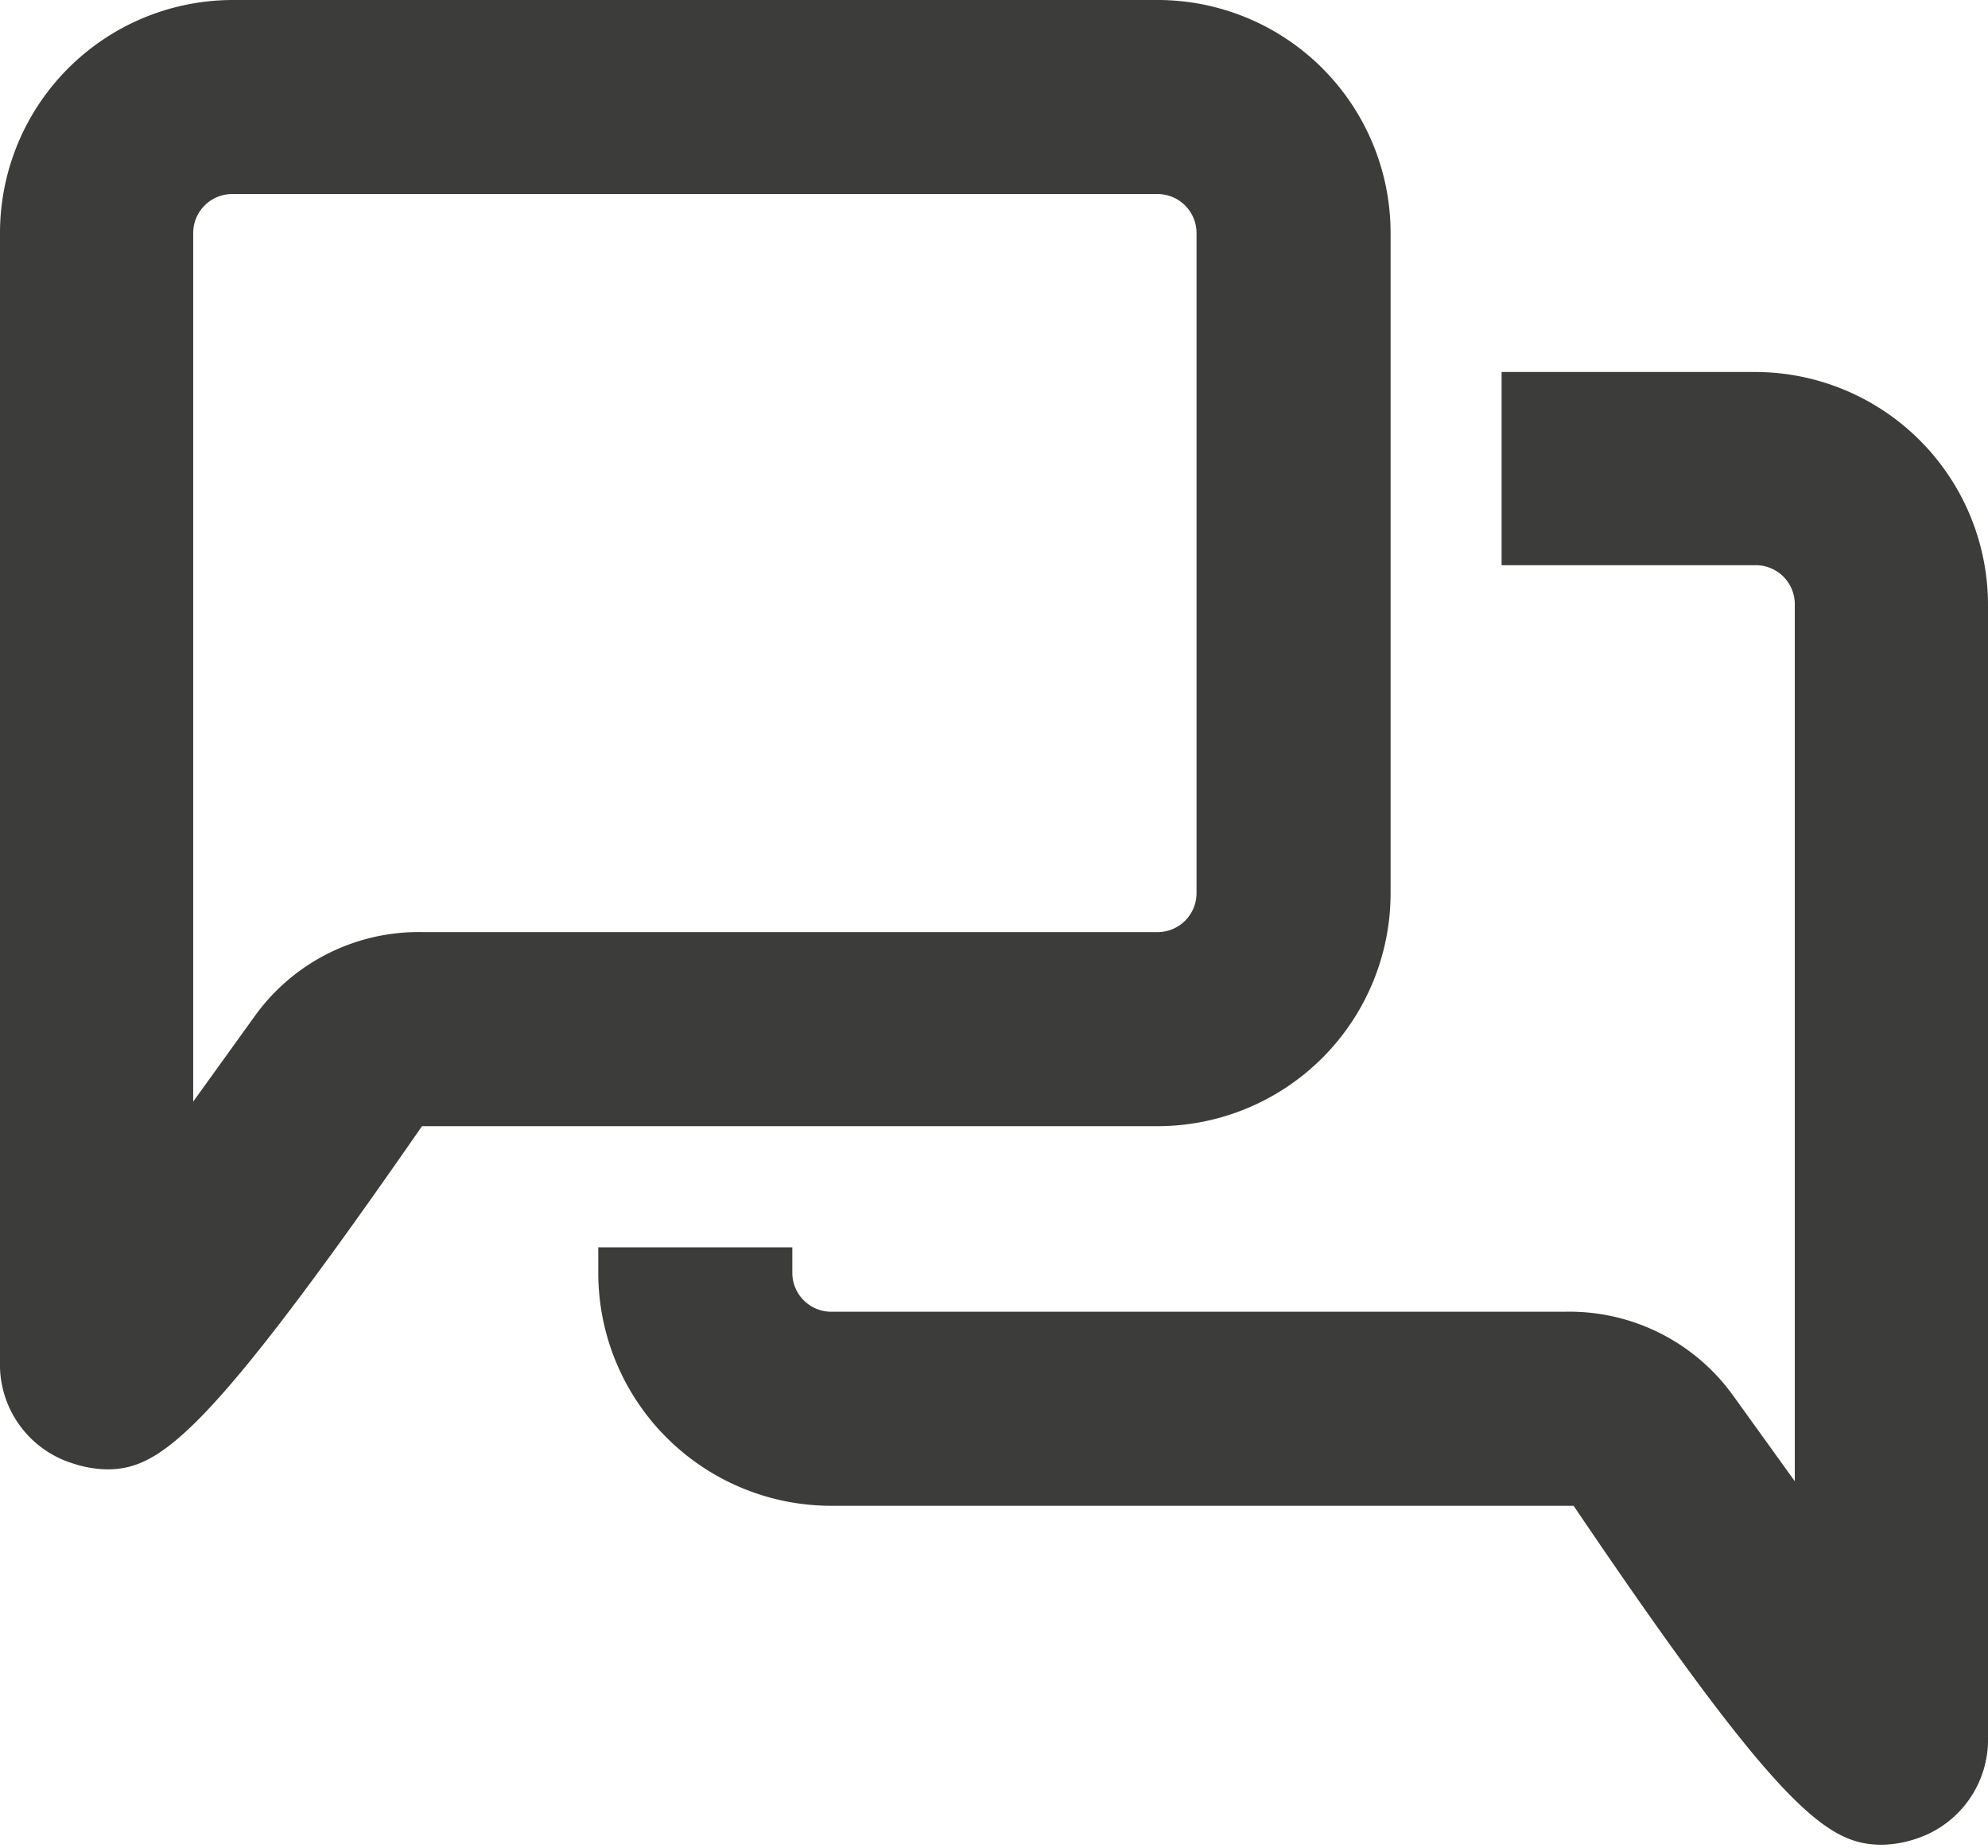 <svg xmlns="http://www.w3.org/2000/svg" xmlns:xlink="http://www.w3.org/1999/xlink" viewBox="0 0 23.46 21.81"><defs><style>.cls-1{fill:none;}.cls-2{isolation:isolate;}.cls-3{clip-path:url(#clip-path);}.cls-4{opacity:0.95;mix-blend-mode:multiply;}.cls-5{fill:#e6e6e6;opacity:0.43;}.cls-6{clip-path:url(#clip-path-2);}.cls-7{fill:#3c3c3b;}</style><clipPath id="clip-path"><rect class="cls-1" x="281.51" y="-391.26" width="1366" height="768"/></clipPath><clipPath id="clip-path-2"><rect class="cls-1" x="-1416.71" y="-391.26" width="1366" height="768"/></clipPath></defs><title>Notificar</title><g class="cls-2"><g id="Capa_1" data-name="Capa 1"><g class="cls-3"><g class="cls-4"><path class="cls-5" d="M24.43,27.47A22.35,22.35,0,1,1,10.58-15,22.35,22.35,0,1,1,24.43,27.47ZM15.2-.87a7.45,7.45,0,1,0,9.39,4.78A7.46,7.46,0,0,0,15.2-.87Z"/></g></g><g class="cls-6"><g class="cls-4"><rect class="cls-5" x="-132.03" y="-64.41" width="130.19" height="129.85" transform="translate(-3.45 -20.71) rotate(-18.04)"/><polygon class="cls-5" points="-148.94 -41.05 15.06 42.09 -108.72 82.41 -148.94 -41.05"/></g></g><path class="cls-7" d="M20.72,4.39h-3V6.67h3a0.46,0.46,0,0,1,.46.46V17.48l-0.72-1a2.38,2.38,0,0,0-2-1H9.81a0.46,0.46,0,0,1-.46-0.46v-0.3H7.06v0.3a2.75,2.75,0,0,0,2.75,2.75l8.76,0c2.44,3.61,3,4,3.64,4a1.33,1.33,0,0,0,.4-0.07,1.23,1.23,0,0,0,.85-1.2V7.14A2.75,2.75,0,0,0,20.72,4.39Z"/><path class="cls-7" d="M13.66,0H2.75A2.75,2.75,0,0,0,0,2.75V16.07a1.22,1.22,0,0,0,.86,1.2,1.33,1.33,0,0,0,.4.07c0.63,0,1.19-.4,3.72-4.05h8.68a2.75,2.75,0,0,0,2.75-2.75V2.75A2.75,2.75,0,0,0,13.66,0ZM2.28,2.75a0.46,0.46,0,0,1,.46-0.46H13.66a0.46,0.46,0,0,1,.46.46v7.79a0.46,0.46,0,0,1-.46.46H5a2.38,2.38,0,0,0-2,1l-0.72,1V2.75Z"/></g></g></svg>